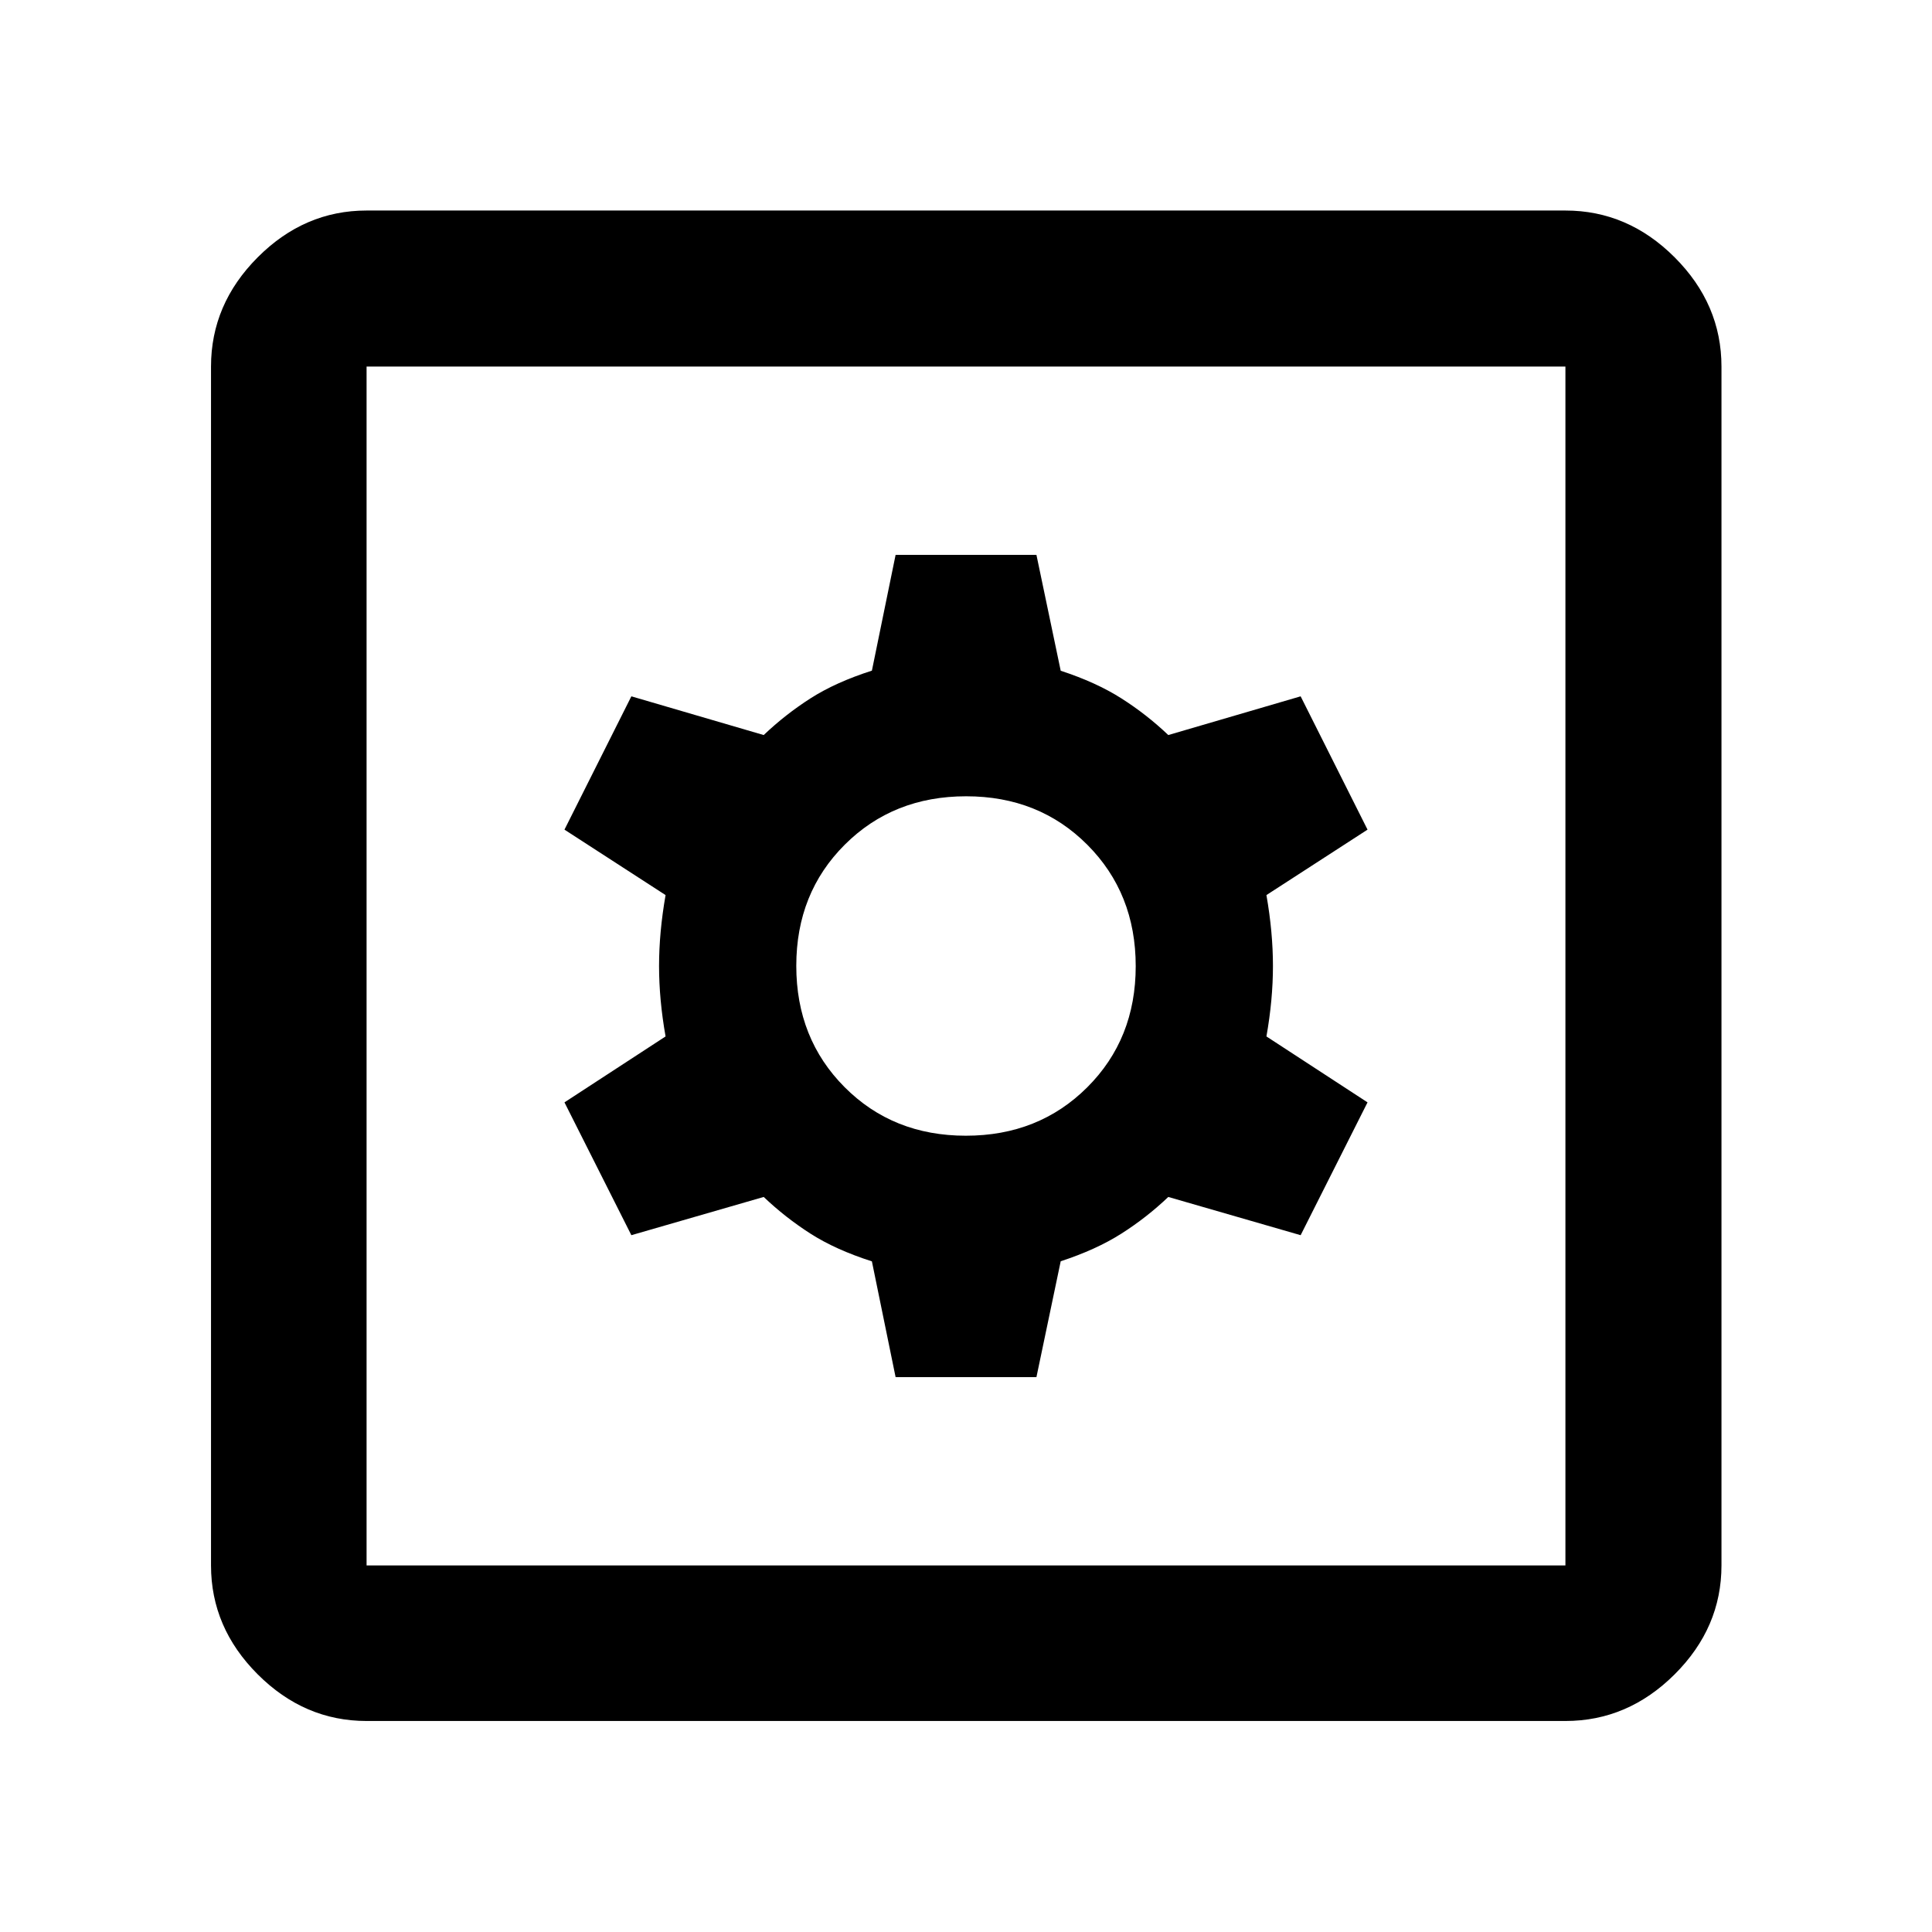 <svg xmlns="http://www.w3.org/2000/svg" height="48" viewBox="0 -960 960 960" width="48"><path d="M445.02-275.72H515l12.06-57.57q17.59-5.74 30.15-13.73 12.55-7.98 23.31-18.22l65.76 19 33.24-66L629.28-445q3.24-18.24 3.24-35t-3.24-35.24l50.24-32.52L646.28-614l-65.76 19.24q-10.76-10.24-23.31-18.22-12.56-7.99-30.15-13.73L515-684.28h-69.98l-11.78 57.52q-18 5.76-30.5 13.76t-23.26 18.24L313.72-614l-33.24 66.24 50.24 32.52q-3.24 18.48-3.24 35.24t3.24 35l-50.24 32.76 33.24 66 65.76-19Q390.24-355 402.74-347q12.5 8 30.5 13.76l11.78 57.52Zm34.9-119.95q-36.2 0-60.22-24.11-24.03-24.1-24.03-60.3 0-36.2 24.11-60.22 24.1-24.03 60.3-24.03 36.2 0 60.22 24.11 24.03 24.1 24.03 60.3 0 36.2-24.11 60.22-24.1 24.03-60.3 24.03ZM182.15-104.85q-30.92 0-54.11-23.19-23.19-23.19-23.19-54.11v-595.7q0-31.02 23.19-54.28t54.11-23.26h595.7q31.02 0 54.28 23.26t23.26 54.28v595.7q0 30.92-23.26 54.11-23.26 23.19-54.28 23.19h-595.7Zm0-77.3h595.7v-595.7h-595.7v595.7Zm0-595.7v595.7-595.7Z"/></svg>